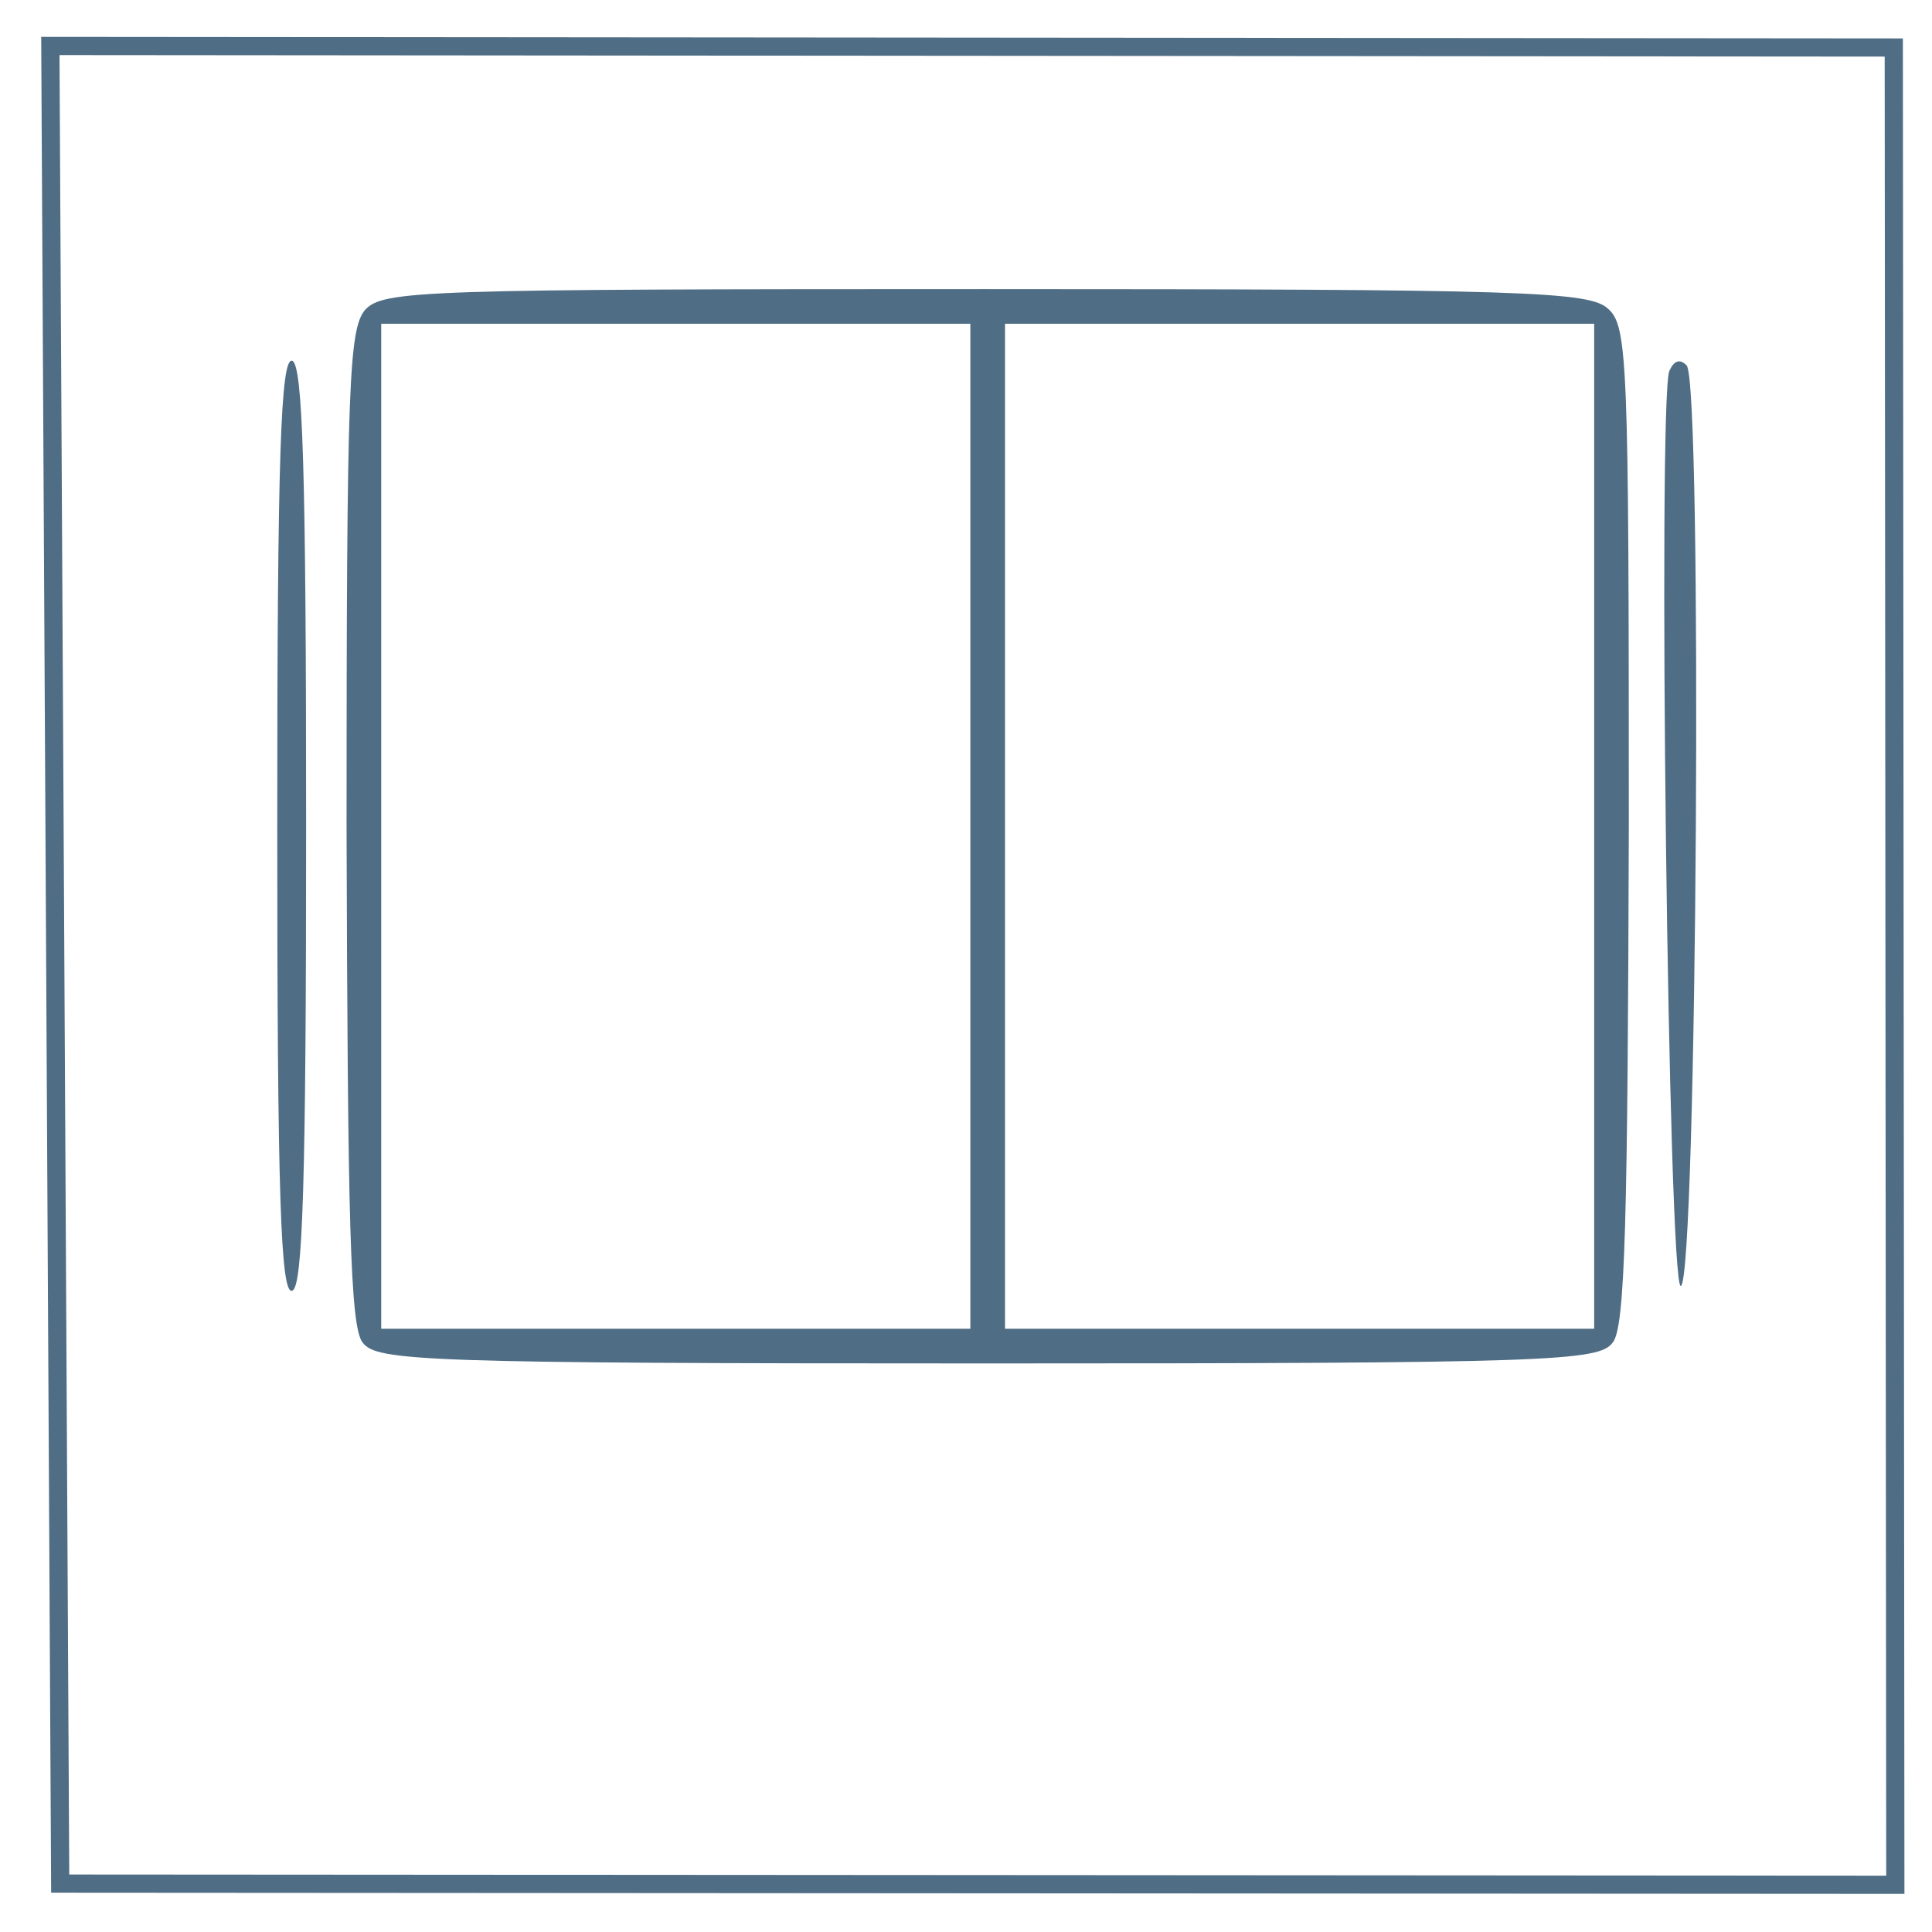 <?xml version="1.0" encoding="UTF-8" standalone="no"?>
<svg
   xmlns:dc="http://purl.org/dc/elements/1.1/"
   xmlns:cc="http://creativecommons.org/ns#"
   xmlns:rdf="http://www.w3.org/1999/02/22-rdf-syntax-ns#"
   xmlns:svg="http://www.w3.org/2000/svg"
   xmlns="http://www.w3.org/2000/svg"
   xmlns:sodipodi="http://sodipodi.sourceforge.net/DTD/sodipodi-0.dtd"
   xmlns:inkscape="http://www.inkscape.org/namespaces/inkscape"
   version="1.0"
   width="59mm"
   height="59mm"
   viewBox="0 0 167.244 167.244"
   preserveAspectRatio="xMidYMid meet"
   id="svg1608"
   sodipodi:docname="Implementer.svg"
   inkscape:version="1.0.2-2 (e86c870879, 2021-01-15)">
  <defs
     id="defs1612" />
  <sodipodi:namedview
     pagecolor="#ffffff"
     bordercolor="#666666"
     borderopacity="1"
     objecttolerance="10"
     gridtolerance="10"
     guidetolerance="10"
     inkscape:pageopacity="0"
     inkscape:pageshadow="2"
     inkscape:window-width="1858"
     inkscape:window-height="1057"
     id="namedview1610"
     showgrid="false"
     units="mm"
     height="104mm"
     inkscape:zoom="0.98950477"
     inkscape:cx="68.817918"
     inkscape:cy="146.482"
     inkscape:window-x="54"
     inkscape:window-y="-8"
     inkscape:window-maximized="1"
     inkscape:current-layer="g1606" />
  <g
     transform="matrix(0.1,0,0,-0.1,0,954)"
     fill="#000000"
     stroke="none"
     id="g1606">
    <path
       d="m 316,9271.742 c -14,-17 -16,-64 -16,-448 1,-339 3,-433 14,-446 12,-16 52,-18 541,-18 489,0 529,2 541,18 11,13 13,108 14,448 0,403 -1,432 -18,447 -16,15 -71,17 -539,17 -489,0 -521,-1 -537,-18 z m 524,-447 v -435 H 585 330 v 435 435 h 255 255 z m 540,0 v -435 H 1125 870 v 435 435 h 255 255 z"
       id="path1588"
       style="fill:#4f6d84;fill-opacity:1" />
    <path
       d="m 240,8824.742 c 0,-321 3,-406 13,-402 9,3 12,92 12,402 0,310 -3,399 -12,403 -10,3 -13,-82 -13,-403 z"
       id="path1590"
       style="fill:#4f6d84;fill-opacity:1" />
    <path
       d="m 1445,9218.742 c -10,-27 -1,-794 10,-792 14,4 19,783 5,797 -6,6 -11,4 -15,-5 z"
       id="path1592"
       style="fill:#4f6d84;fill-opacity:1" />
    <path
       style="fill:none;stroke:#4f6d84;stroke-width:15.75;stroke-linecap:butt;stroke-linejoin:miter;stroke-miterlimit:4;stroke-dasharray:none;stroke-opacity:1"
       d="m 43.582,9500.208 8.527,-1590.758 1588.583,-1.023 -1.34,1590.446 z"
       id="path2175" />
  </g>
</svg>
